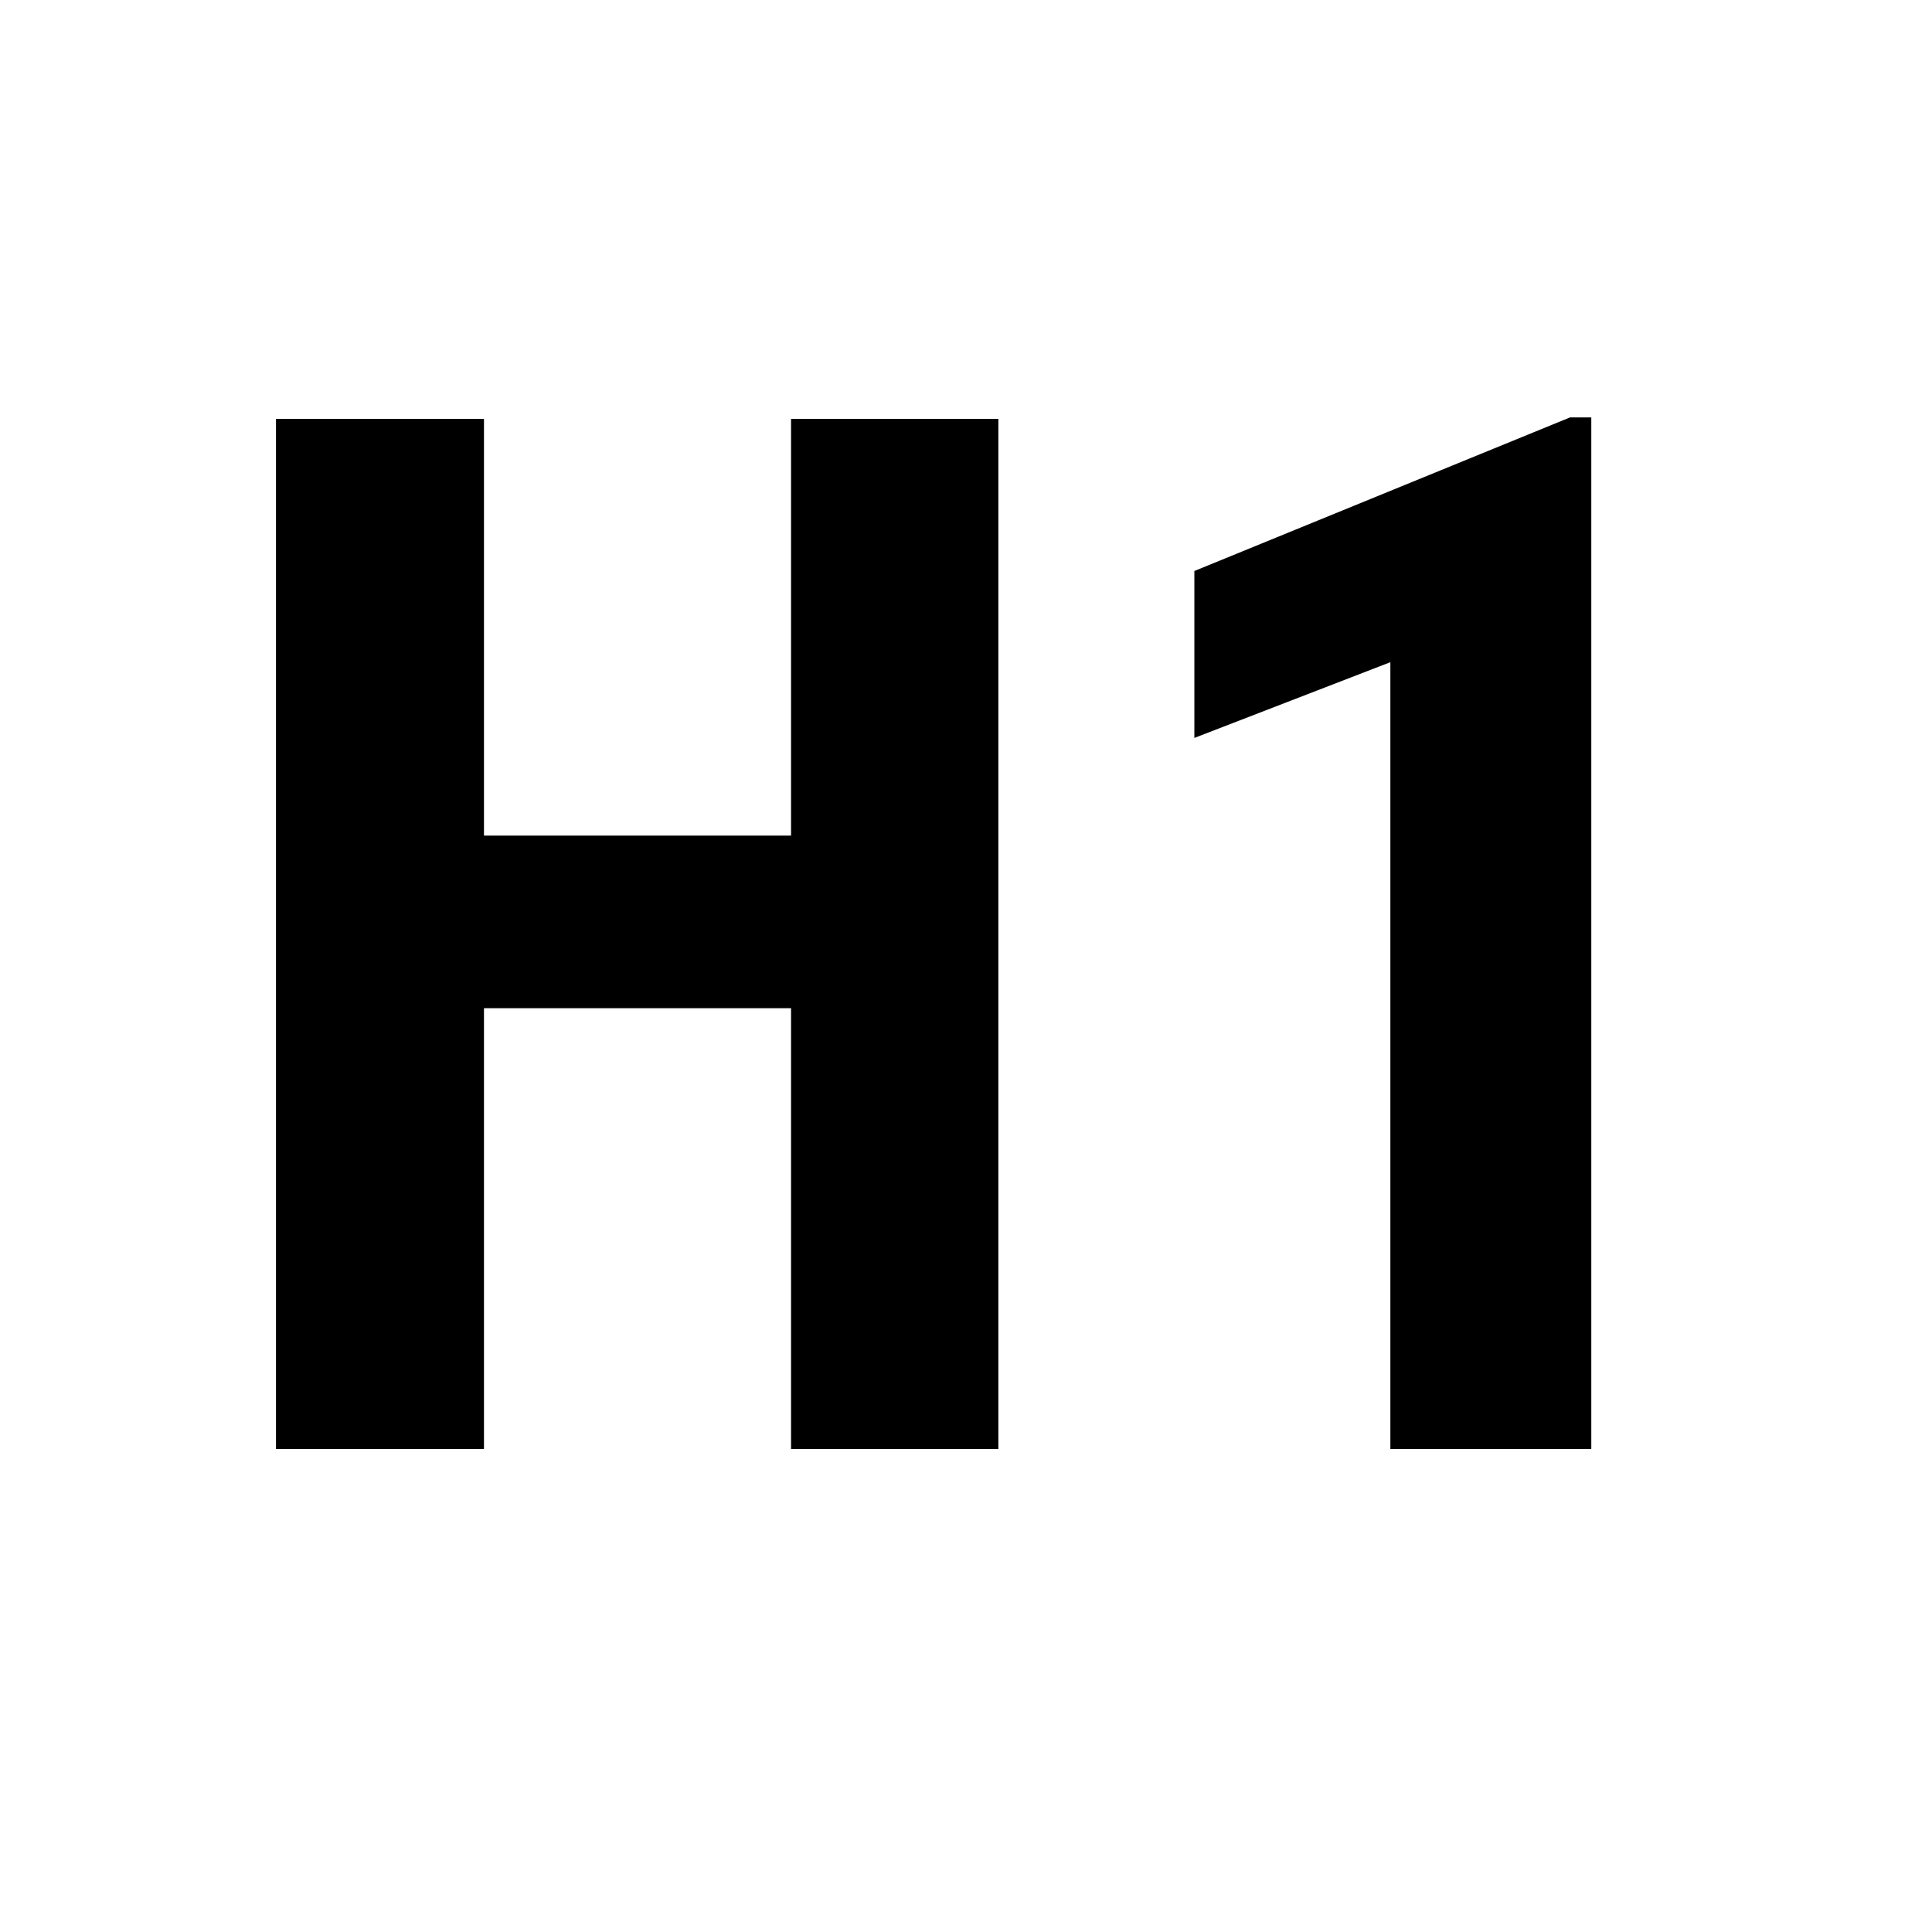<svg width="20" height="20" viewBox="0 0 20 20" fill="none" xmlns="http://www.w3.org/2000/svg">
<path d="M10.335 15H8.189V10.437H5.01V15H2.857V4.336H5.01V8.65H8.189V4.336H10.335V15ZM16.473 15H14.393V6.855L12.364 7.639V5.911L16.253 4.321H16.473V15Z" fill="black"/>
</svg>
